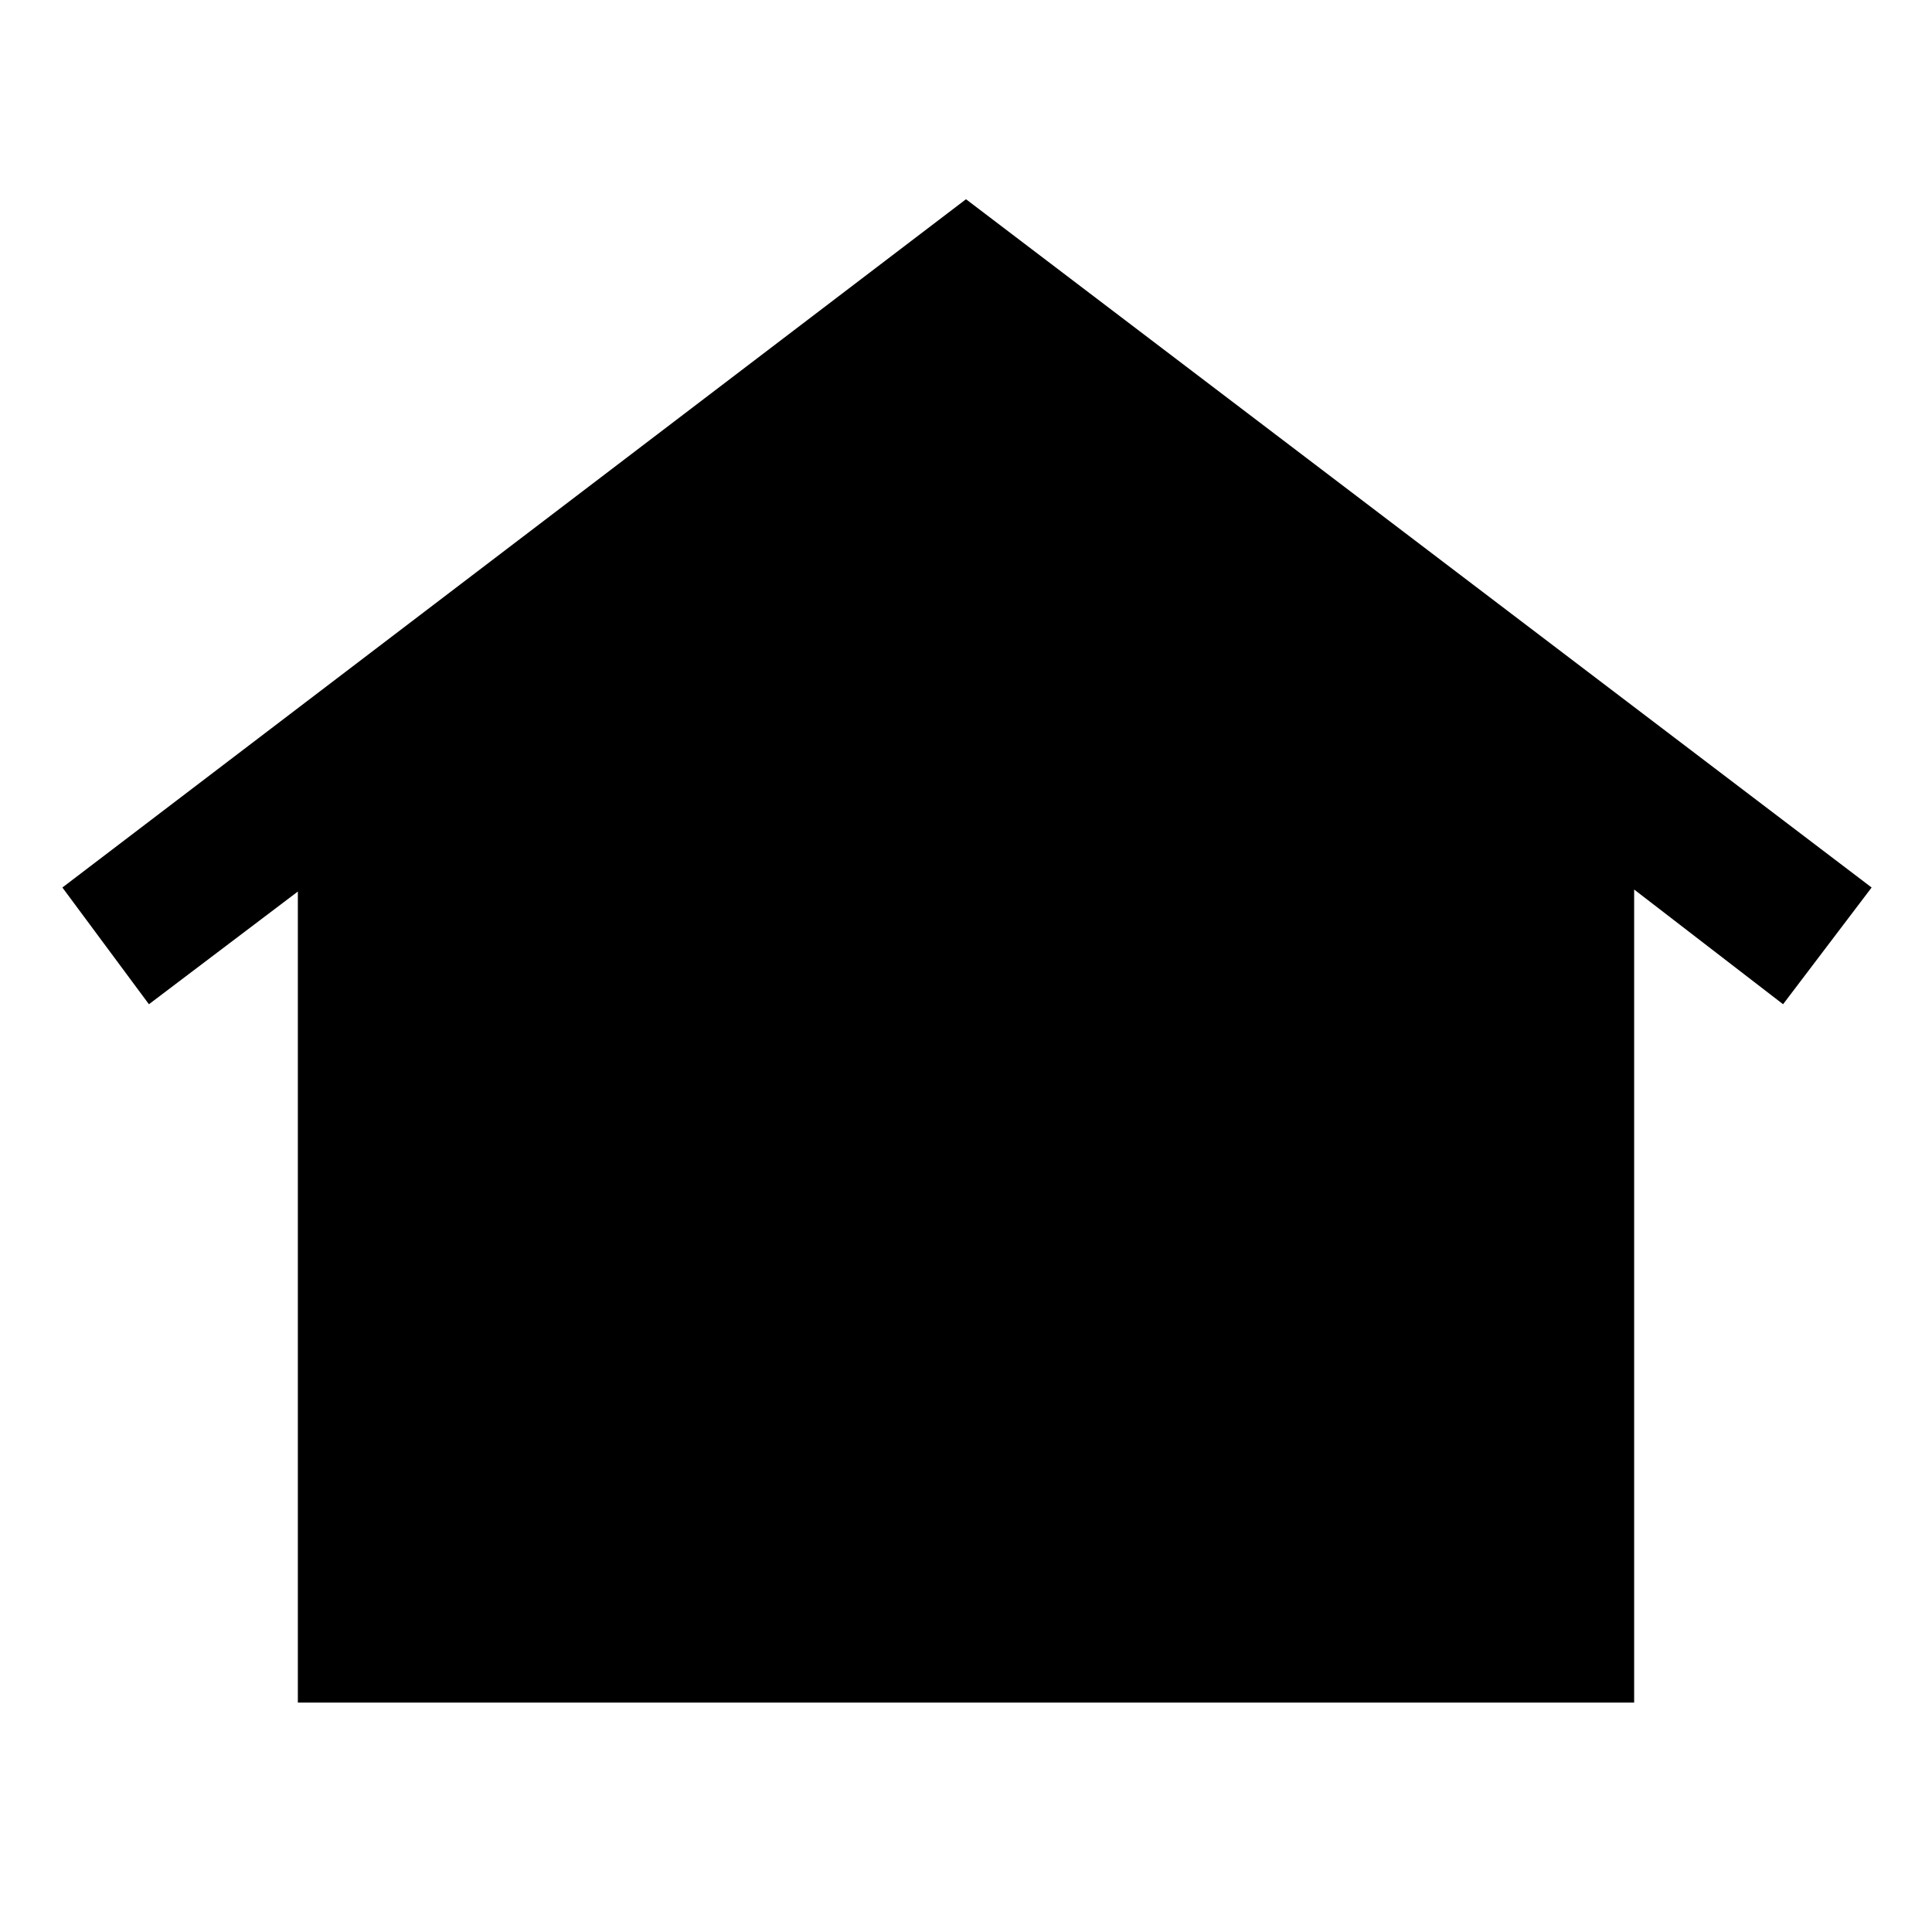 <svg xmlns="http://www.w3.org/2000/svg" height="48" viewBox="0 -960 960 960" width="48"><path d="M148-114v-403l-74 56-43-58 449-342 450 342-44 58-74-57v404H148Zm175-243q-15.9 0-26.45-12.69-10.55-12.7-10.55-30.5 0-17.81 10.55-30.31T322.5-443q15.4 0 26.45 12.69 11.05 12.7 11.05 30.5 0 17.81-10.91 30.31Q338.17-357 323-357Zm157 0q-15.9 0-26.45-12.69-10.55-12.7-10.55-30.5 0-17.81 10.55-30.31T479.5-443q15.4 0 26.45 12.69 11.05 12.7 11.05 30.5 0 17.81-10.91 30.31Q495.17-357 480-357Zm157 0q-15.9 0-26.45-12.69-10.55-12.7-10.55-30.5 0-17.81 10.55-30.31T636.5-443q15.4 0 26.45 12.69 11.05 12.7 11.05 30.5 0 17.81-10.91 30.31T637-357Z"/></svg>